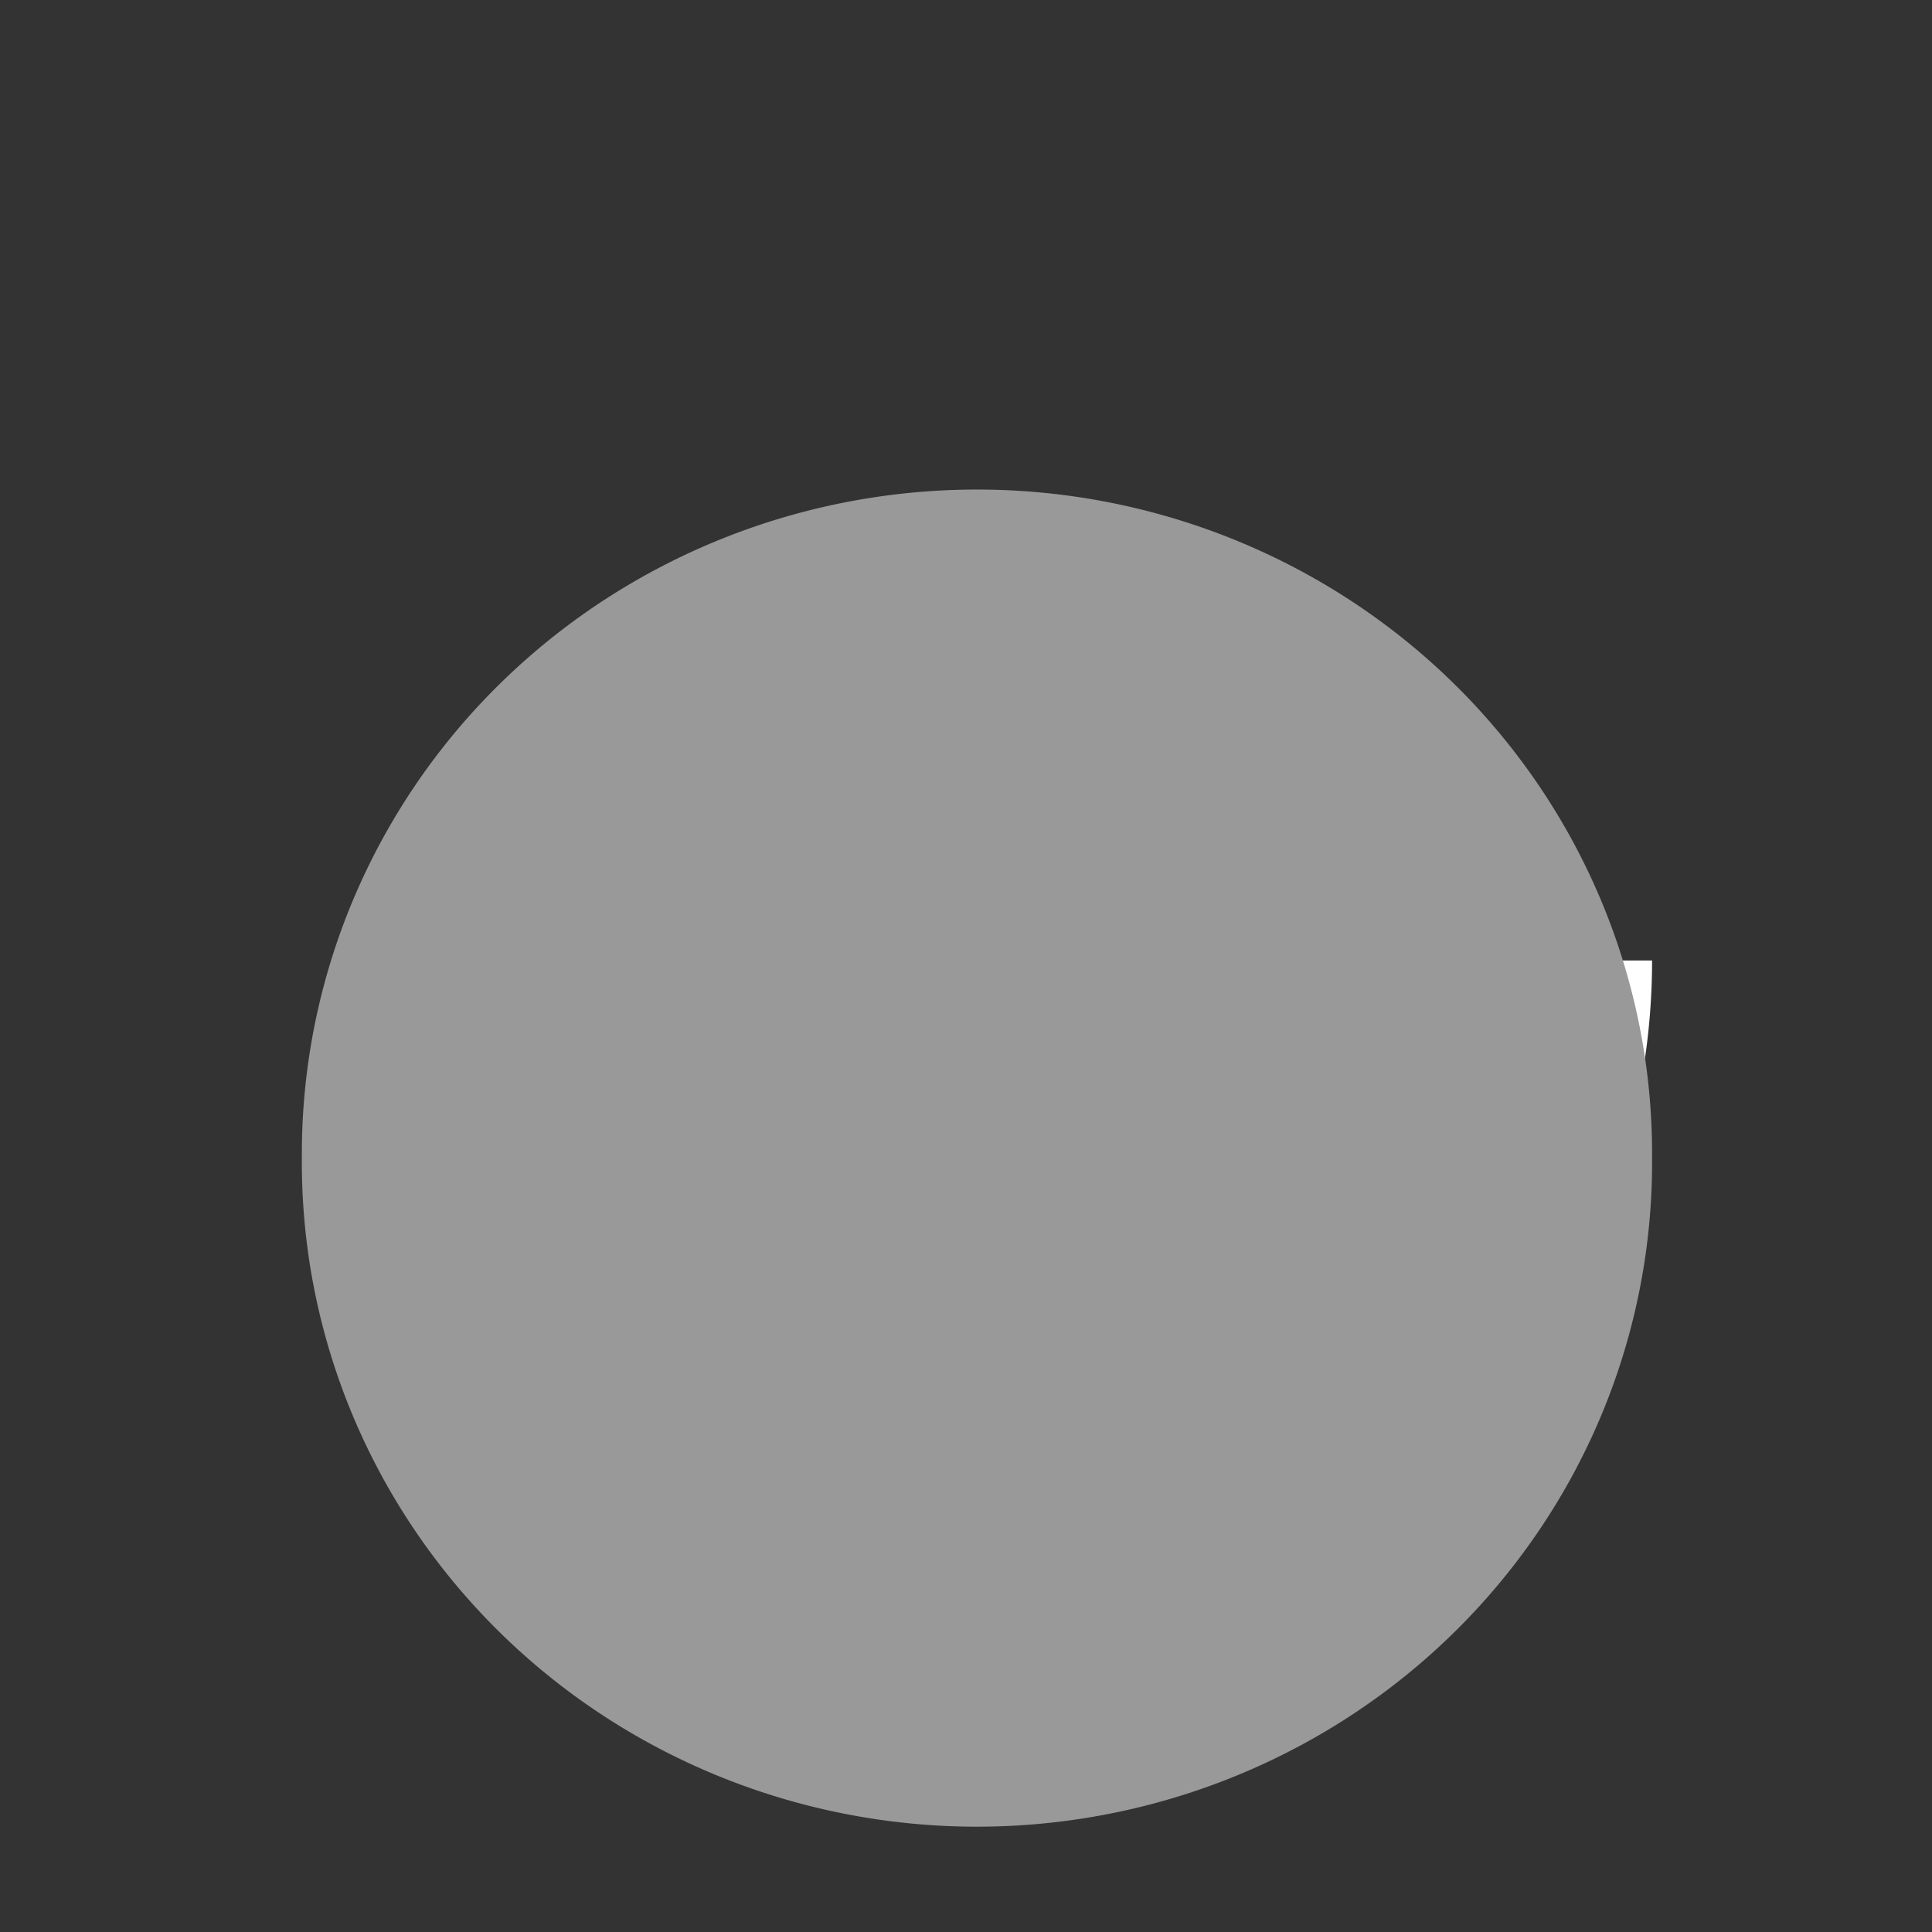 <?xml version="1.0" encoding="UTF-8" standalone="no"?>
<!-- Created with Inkscape (http://www.inkscape.org/) -->

<svg
   xmlns:dc="http://purl.org/dc/elements/1.1/"
   xmlns:cc="http://creativecommons.org/ns#"
   xmlns:rdf="http://www.w3.org/1999/02/22-rdf-syntax-ns#"
   xmlns:svg="http://www.w3.org/2000/svg"
   xmlns="http://www.w3.org/2000/svg"
   xmlns:sodipodi="http://sodipodi.sourceforge.net/DTD/sodipodi-0.dtd"
   xmlns:inkscape="http://www.inkscape.org/namespaces/inkscape"
   width="64px"
   height="64px"
   id="svg2985"
   version="1.1"
   inkscape:version="0.48.4 r9939"
   sodipodi:docname="grey.svg">
  <rect width="100%" height="100%" fill="#333333" stroke="none"/>
  <defs
     id="defs2987" />
  <sodipodi:namedview
     id="base"
     pagecolor="#ffffff"
     bordercolor="#666666"
     borderopacity="1.0"
     inkscape:pageopacity="0.0"
     inkscape:pageshadow="2"
     inkscape:zoom="5.5"
     inkscape:cx="32"
     inkscape:cy="32"
     inkscape:current-layer="layer1"
     showgrid="true"
     inkscape:document-units="px"
     inkscape:grid-bbox="true"
     inkscape:window-width="1301"
     inkscape:window-height="744"
     inkscape:window-x="65"
     inkscape:window-y="24"
     inkscape:window-maximized="1" />
  <g
     id="layer1"
     inkscape:label="Layer 1"
     inkscape:groupmode="layer">
    <path
       sodipodi:type="arc"
       style="fill:#ffffff"
       id="path2993"
       sodipodi:cx="32.454544"
       sodipodi:cy="31.818182"
       sodipodi:rx="22.272728"
       sodipodi:ry="22.363636"
       d="m 54.727,31.818 a 22.273,22.364 0 0 1 -0.867,6.181 l -21.405,-6.181 z"
       sodipodi:start="0"
       sodipodi:end="0.28001083" />
    <path
       sodipodi:type="arc"
       style="fill:#999999"
       id="path3003"
       sodipodi:cx="32.363636"
       sodipodi:cy="31.454546"
       sodipodi:rx="22.363636"
       sodipodi:ry="22"
       d="m 54.727,31.455 a 22.364,22 0 1 1 -44.727,0 22.364,22 0 1 1 44.727,0 z"
       transform="translate(0,6.909)" />
  </g>
</svg>
